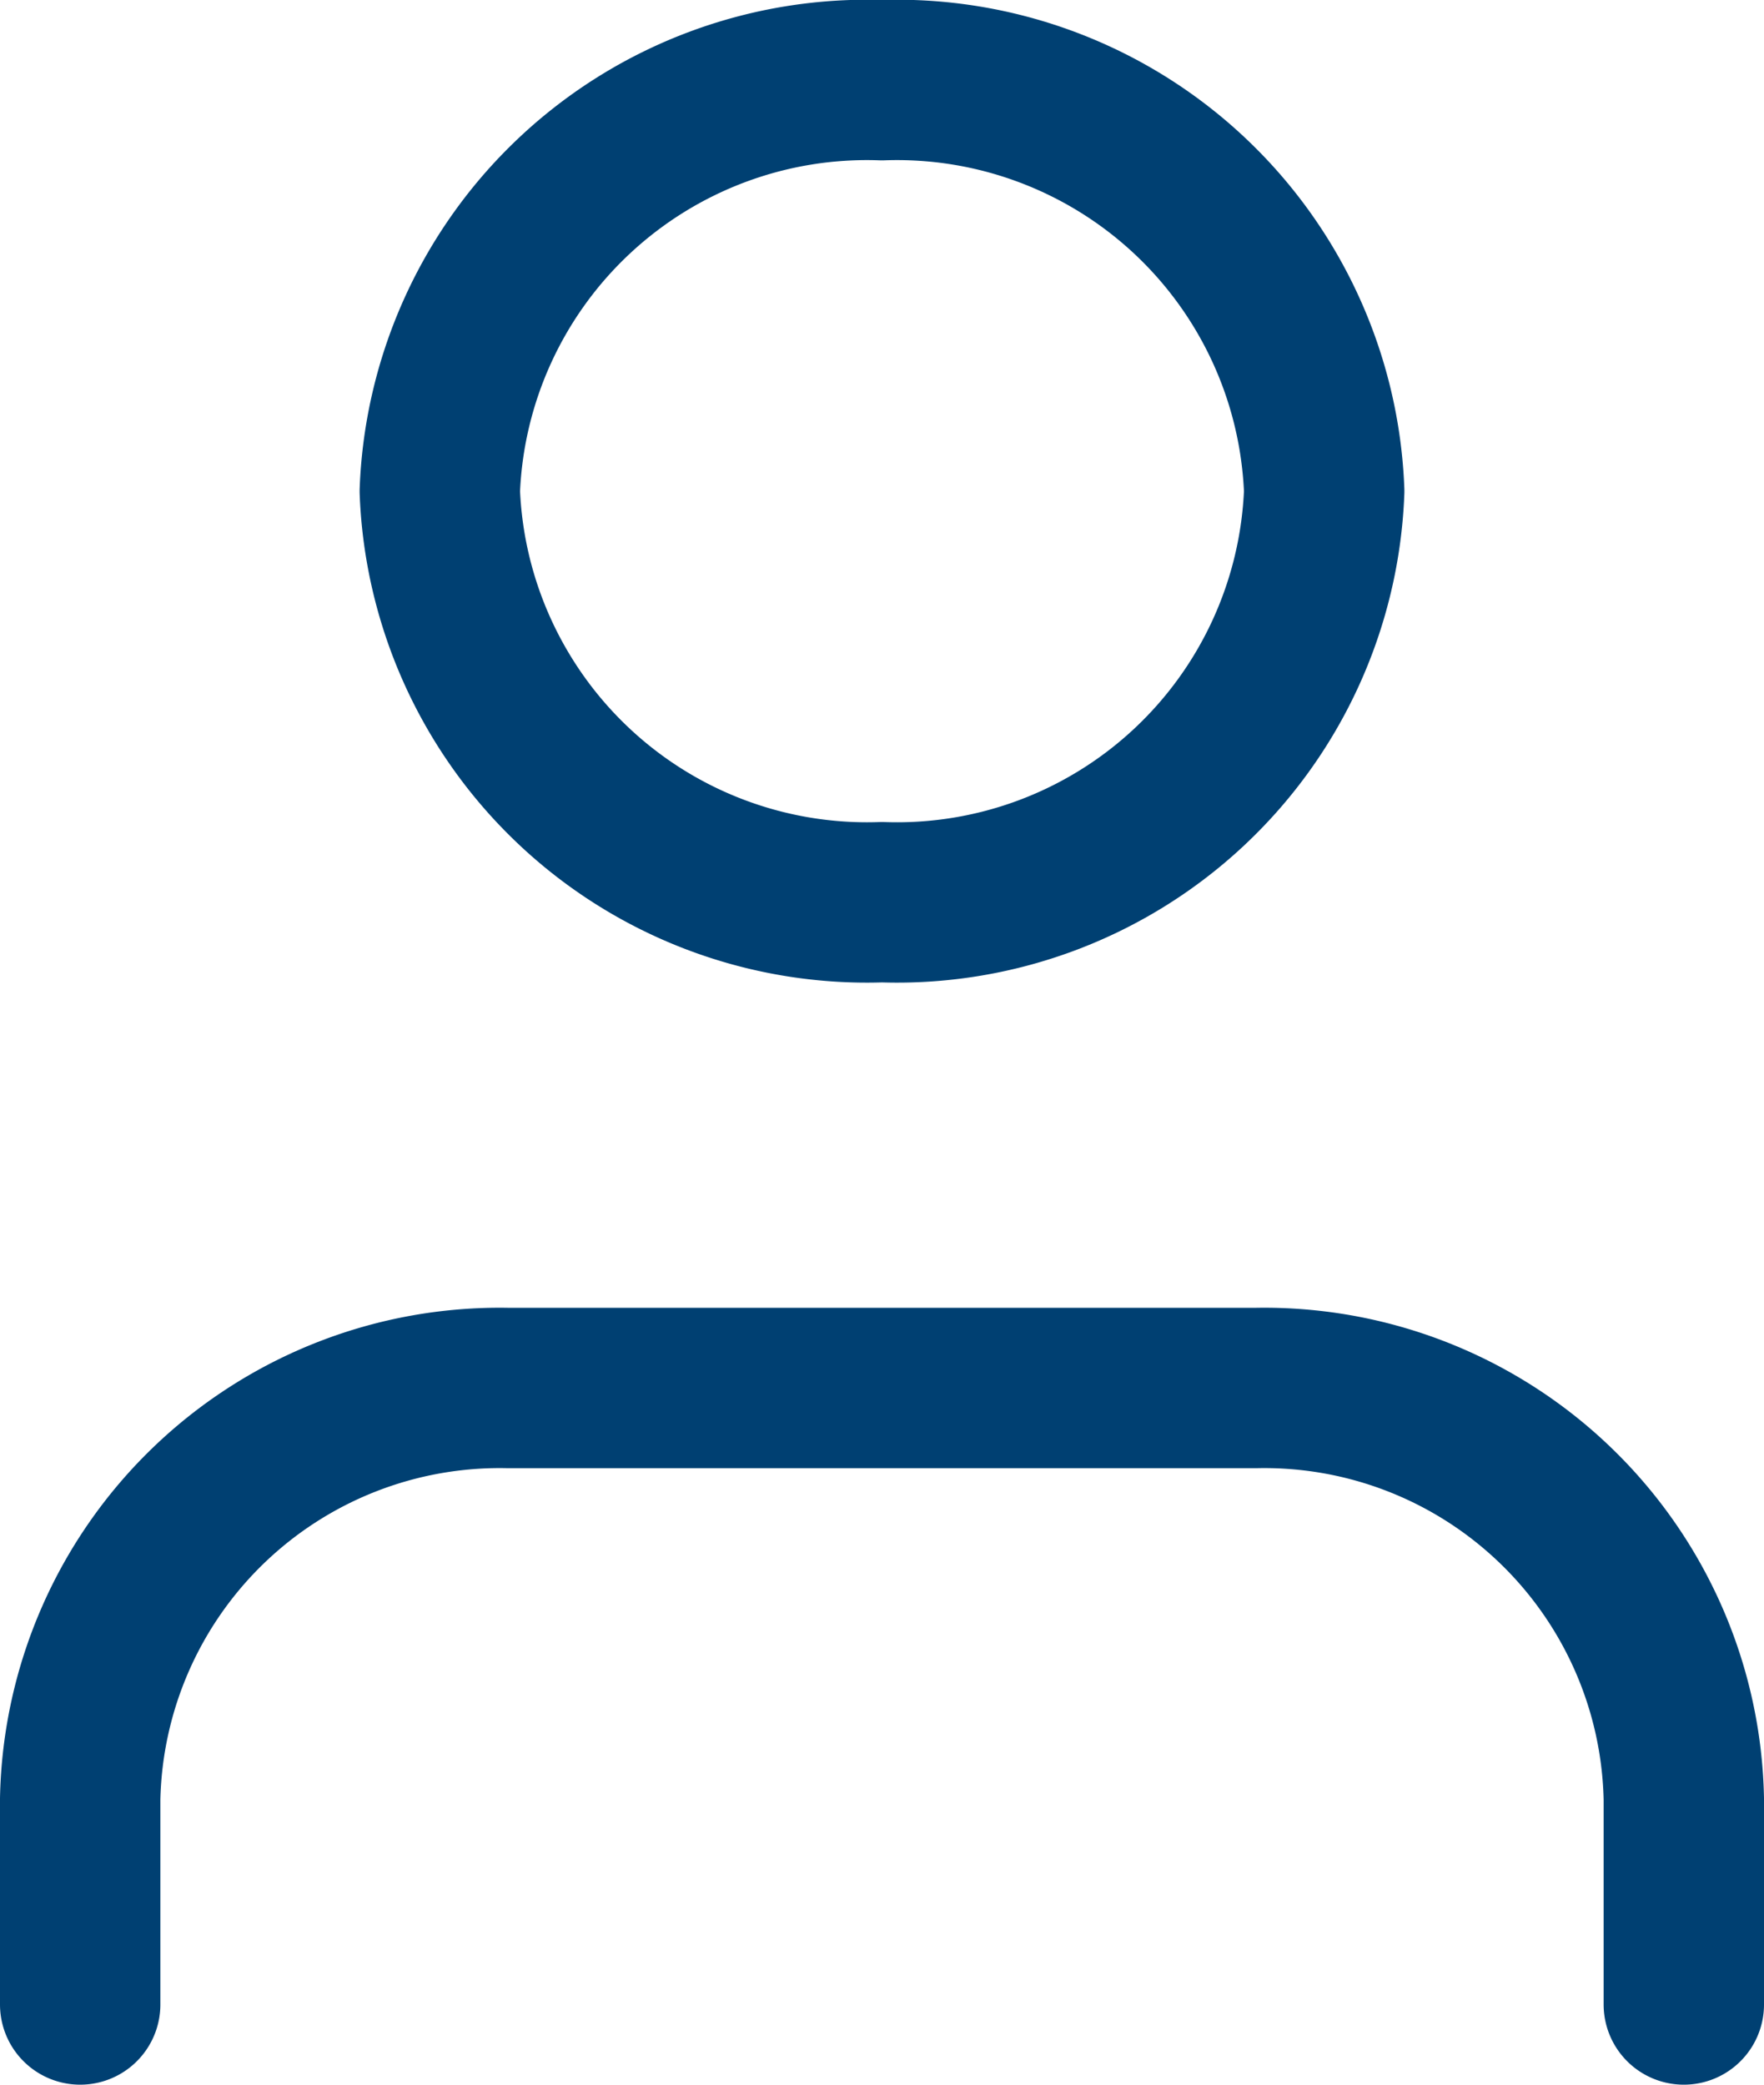 <svg xmlns="http://www.w3.org/2000/svg" width="22" height="26" viewBox="0 0 22 26">
  <g id="Icon_feather-user-plus" data-name="Icon feather-user-plus" transform="translate(1 1)">
    <path id="Path_487" data-name="Path 487" d="M21.5,30.189V27.626A5.233,5.233,0,0,0,16.167,22.5H6.833A5.233,5.233,0,0,0,1.5,27.626v2.563" transform="translate(-1.5 -6.189)" fill="none" stroke="#004072" stroke-linecap="round" stroke-linejoin="round" stroke-width="2"/>
    <path id="Path_488" data-name="Path 488" d="M17.78,9.626a5.331,5.331,0,0,1-5.515,5.126A5.331,5.331,0,0,1,6.75,9.626,5.331,5.331,0,0,1,12.265,4.5,5.331,5.331,0,0,1,17.78,9.626Z" transform="translate(-2.265 -4.5)" fill="none" stroke="#004072" stroke-linecap="round" stroke-linejoin="round" stroke-width="2"/>
  </g>
</svg>
